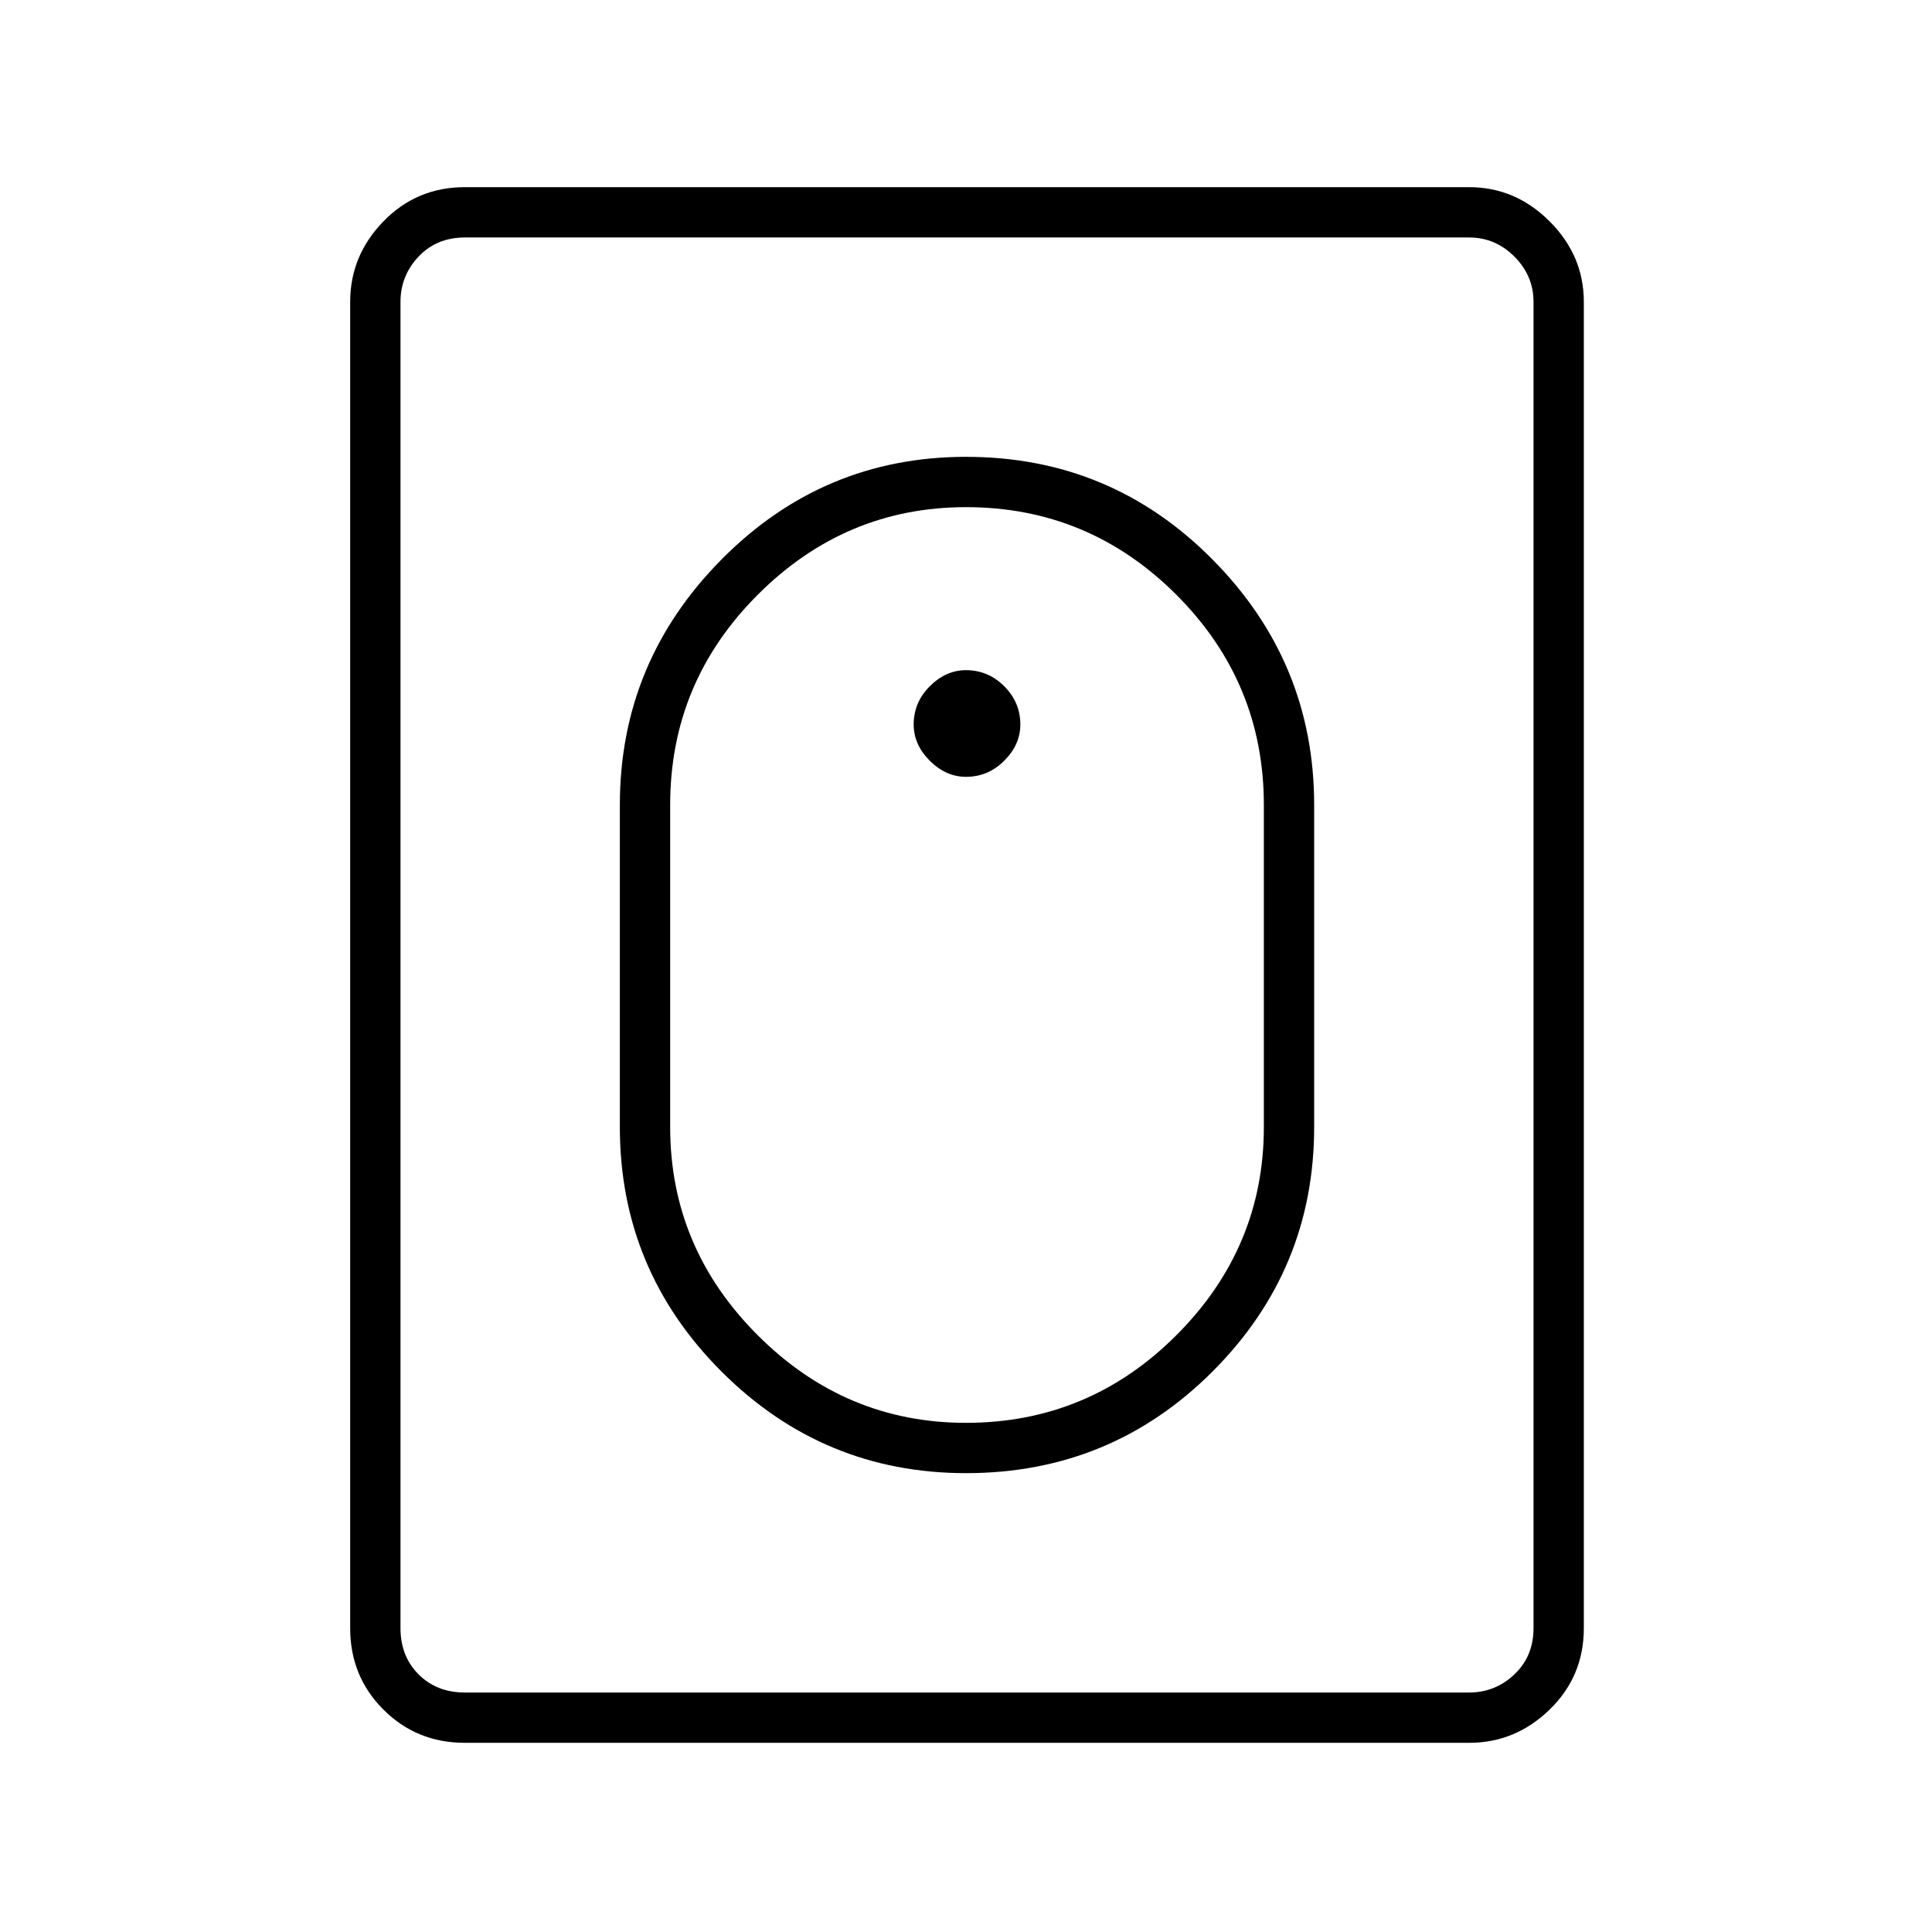 <svg xmlns="http://www.w3.org/2000/svg" height="24" width="24"><path d="M12 18.3Q10.225 18.3 8.963 17.038Q7.7 15.775 7.7 14V10Q7.7 8.225 8.963 6.95Q10.225 5.675 12 5.675Q13.8 5.675 15.062 6.95Q16.325 8.225 16.325 10V14Q16.325 15.775 15.062 17.038Q13.8 18.3 12 18.3ZM12 17.675Q13.525 17.675 14.613 16.587Q15.7 15.5 15.7 14V10Q15.7 8.475 14.613 7.388Q13.525 6.3 12 6.3Q10.5 6.3 9.413 7.388Q8.325 8.475 8.325 10V14Q8.325 15.5 9.413 16.587Q10.5 17.675 12 17.675ZM5.775 21.65Q5.175 21.65 4.763 21.237Q4.35 20.825 4.35 20.225V3.75Q4.35 3.175 4.763 2.75Q5.175 2.325 5.775 2.325H18.25Q18.825 2.325 19.25 2.75Q19.675 3.175 19.675 3.75V20.225Q19.675 20.825 19.25 21.237Q18.825 21.65 18.25 21.65ZM5.775 21.025H18.25Q18.575 21.025 18.812 20.8Q19.05 20.575 19.05 20.225V3.75Q19.05 3.425 18.812 3.187Q18.575 2.95 18.25 2.95H5.775Q5.425 2.95 5.2 3.187Q4.975 3.425 4.975 3.75V20.225Q4.975 20.575 5.2 20.8Q5.425 21.025 5.775 21.025ZM12 9.65Q11.75 9.65 11.55 9.45Q11.35 9.25 11.35 9Q11.35 8.725 11.55 8.525Q11.75 8.325 12 8.325Q12.275 8.325 12.475 8.525Q12.675 8.725 12.675 9Q12.675 9.25 12.475 9.45Q12.275 9.65 12 9.65Z"/></svg>